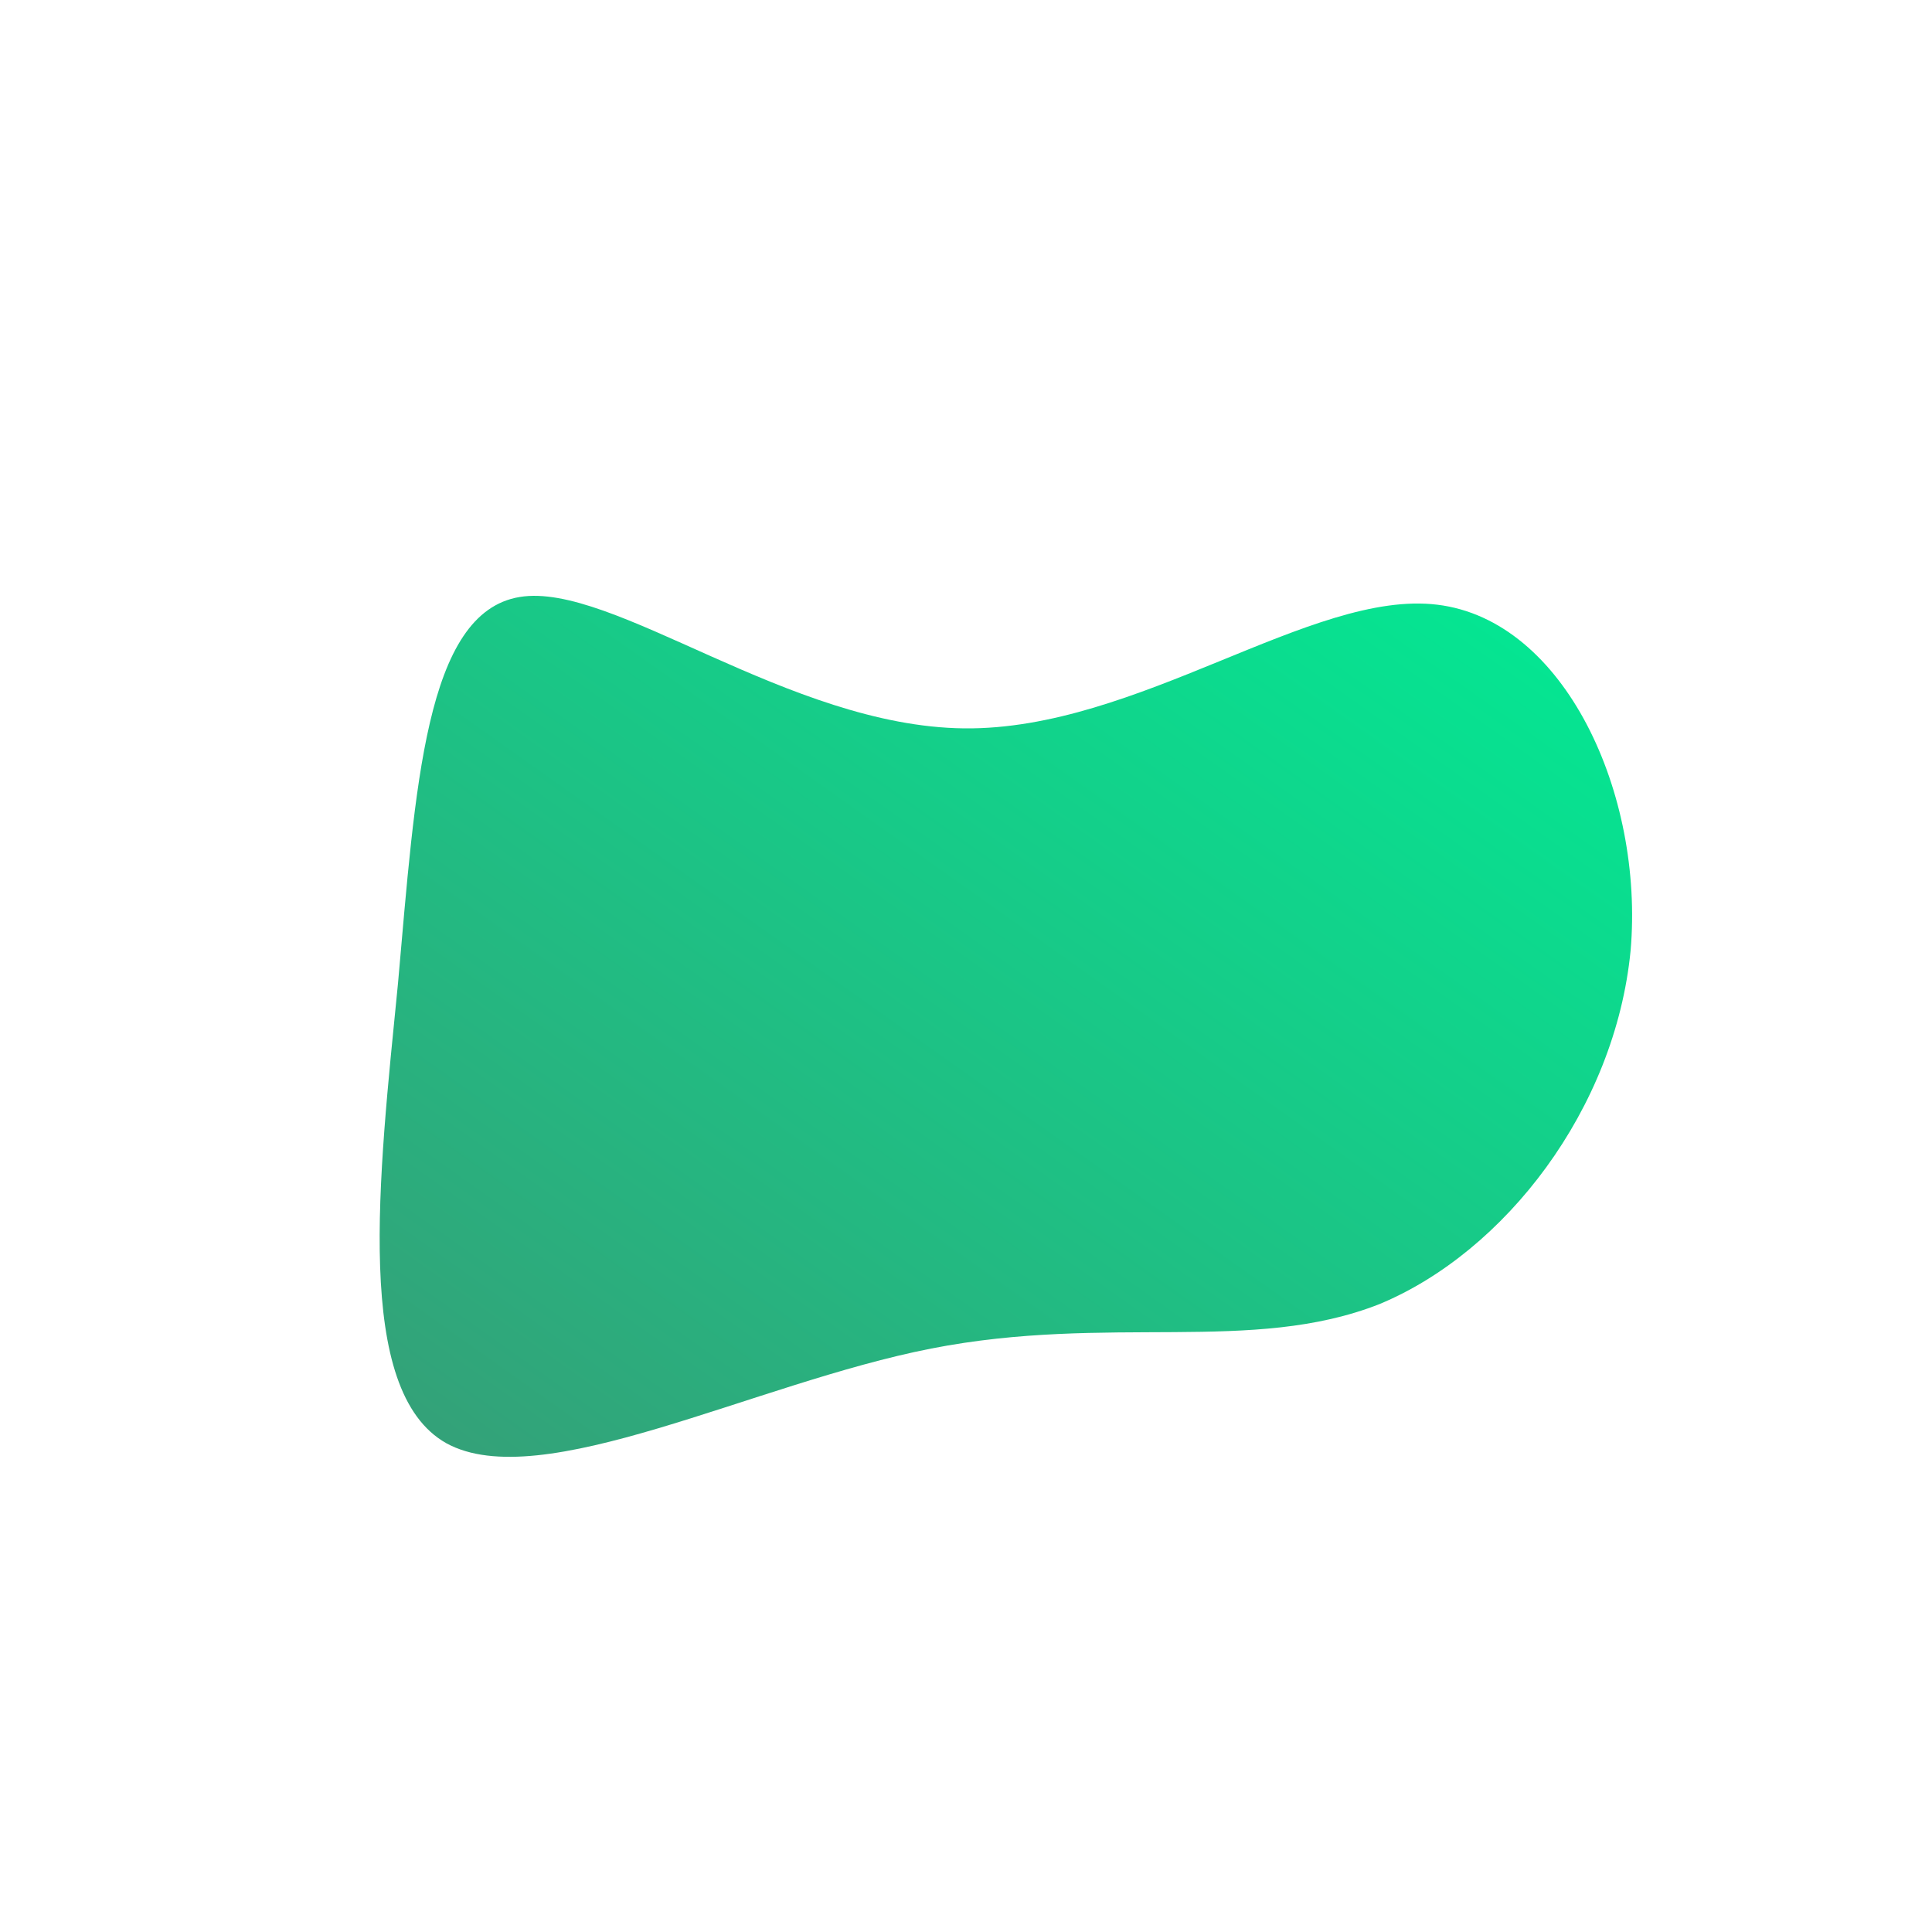 <!--?xml version="1.0" standalone="no"?-->
              <svg id="sw-js-blob-svg" viewBox="0 0 100 100" xmlns="http://www.w3.org/2000/svg" version="1.1">
                    <defs> 
                        <linearGradient id="sw-gradient" x1="0" x2="1" y1="1" y2="0">
                            <stop id="stop1" stop-color="rgba(55.15, 156.15, 118.636, 1)" offset="0%"></stop>
                            <stop id="stop2" stop-color="rgba(0, 235.837, 148.24, 1)" offset="100%"></stop>
                        </linearGradient>
                    </defs>
                <path fill="url(#sw-gradient)" d="M24.4,-18.7C31,-17.9,35.1,-8.9,34.4,-0.8C33.6,7.4,27.9,14.8,21.4,17.5C14.8,20.1,7.4,18,-1.8,19.8C-11,21.6,-22,27.4,-26.9,24.7C-31.7,22,-30.4,11,-29.4,0.9C-28.5,-9.2,-28,-18.3,-23.1,-19.1C-18.3,-19.9,-9.2,-12.4,-0.1,-12.3C8.9,-12.2,17.9,-19.5,24.4,-18.7Z" width="100%" height="100%" transform="translate(50 50)" style="transition: all 0.3s ease 0s;" stroke-width="0" stroke="url(#sw-gradient)"></path>
              </svg>
